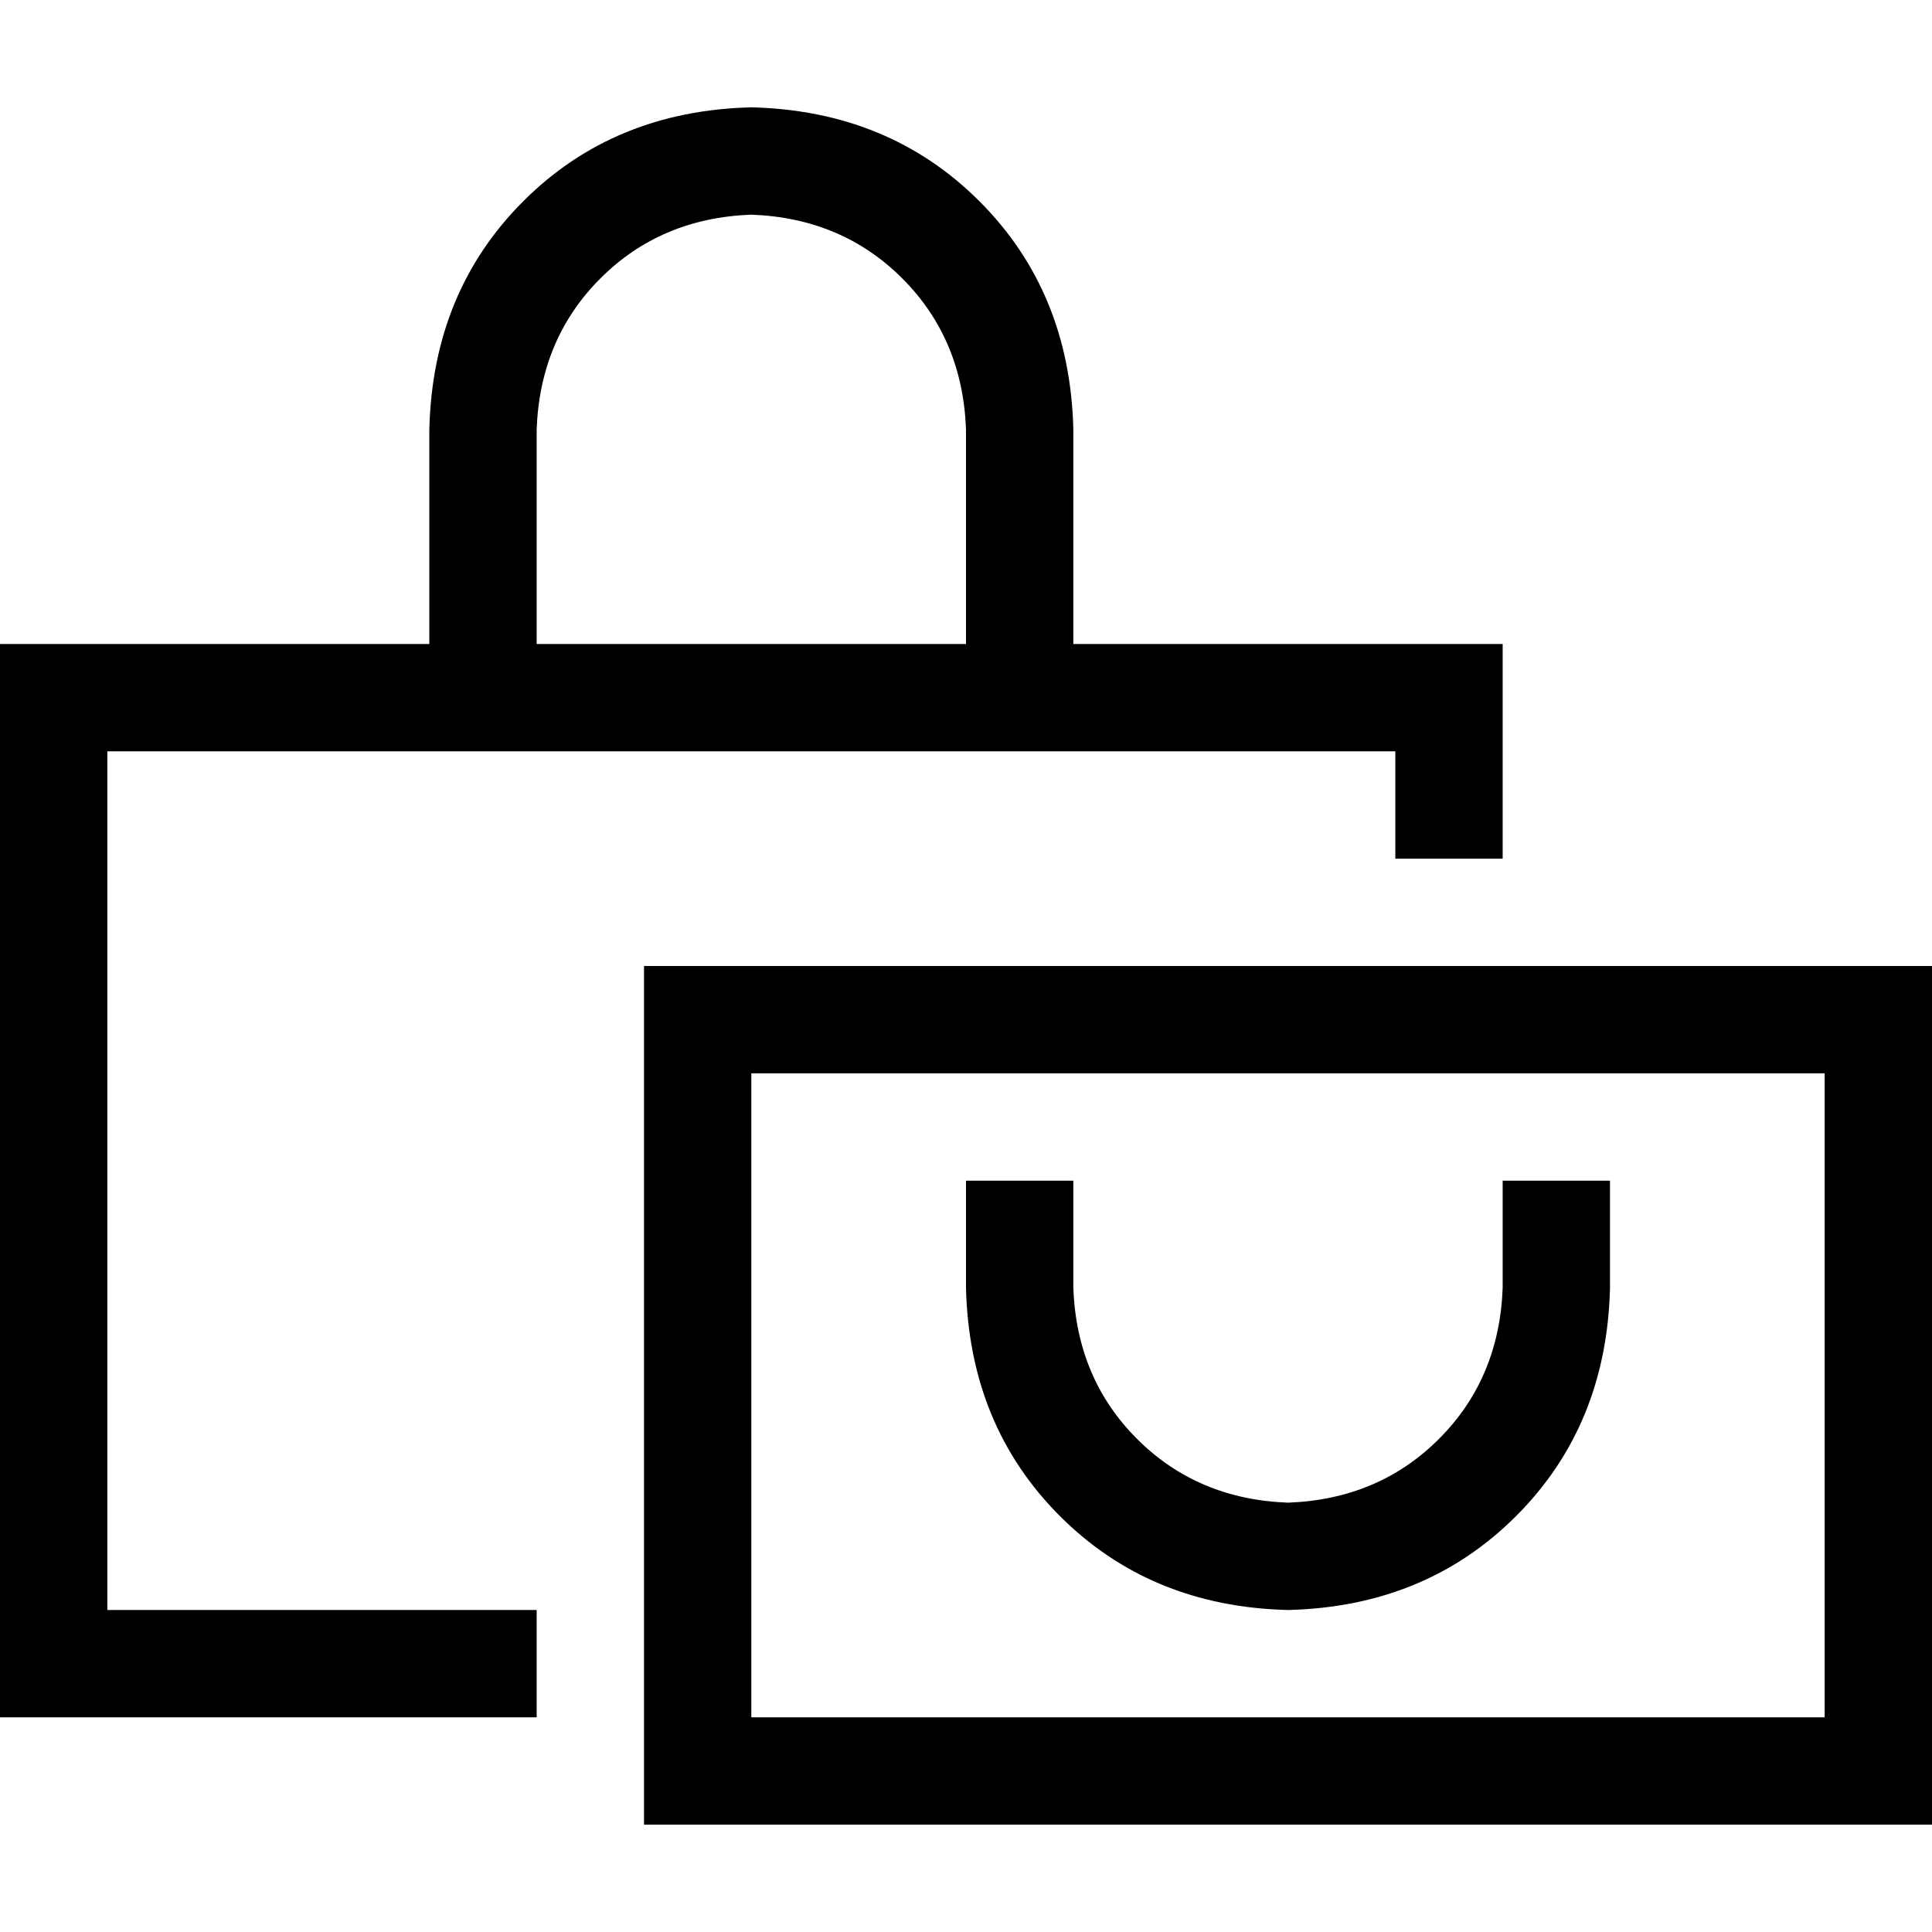 <svg xmlns="http://www.w3.org/2000/svg" viewBox="0 0 512 512">
  <path d="M 142.222 113.778 Q 143.111 89.778 159.111 73.778 L 159.111 73.778 L 159.111 73.778 Q 175.111 57.778 199.111 56.889 Q 223.111 57.778 239.111 73.778 Q 255.111 89.778 256 113.778 L 256 170.667 L 256 170.667 L 142.222 170.667 L 142.222 170.667 L 142.222 113.778 L 142.222 113.778 Z M 113.778 170.667 L 28.444 170.667 L 113.778 170.667 L 0 170.667 L 0 199.111 L 0 199.111 L 0 426.667 L 0 426.667 L 0 455.111 L 0 455.111 L 28.444 455.111 L 142.222 455.111 L 142.222 426.667 L 142.222 426.667 L 28.444 426.667 L 28.444 426.667 L 28.444 199.111 L 28.444 199.111 L 369.778 199.111 L 369.778 199.111 L 369.778 227.556 L 369.778 227.556 L 398.222 227.556 L 398.222 227.556 L 398.222 199.111 L 398.222 199.111 L 398.222 170.667 L 398.222 170.667 L 369.778 170.667 L 284.444 170.667 L 284.444 113.778 L 284.444 113.778 Q 283.556 77.333 259.556 53.333 Q 235.556 29.333 199.111 28.444 Q 162.667 29.333 138.667 53.333 Q 114.667 77.333 113.778 113.778 L 113.778 170.667 L 113.778 170.667 Z M 199.111 284.444 L 483.556 284.444 L 199.111 284.444 L 483.556 284.444 L 483.556 455.111 L 483.556 455.111 L 199.111 455.111 L 199.111 455.111 L 199.111 284.444 L 199.111 284.444 Z M 170.667 256 L 170.667 284.444 L 170.667 256 L 170.667 284.444 L 170.667 455.111 L 170.667 455.111 L 170.667 483.556 L 170.667 483.556 L 199.111 483.556 L 512 483.556 L 512 455.111 L 512 455.111 L 512 284.444 L 512 284.444 L 512 256 L 512 256 L 483.556 256 L 170.667 256 Z M 284.444 327.111 L 284.444 312.889 L 284.444 327.111 L 284.444 312.889 L 256 312.889 L 256 312.889 L 256 327.111 L 256 327.111 L 256 341.333 L 256 341.333 Q 256.889 377.778 280.889 401.778 Q 304.889 425.778 341.333 426.667 Q 377.778 425.778 401.778 401.778 Q 425.778 377.778 426.667 341.333 L 426.667 327.111 L 426.667 327.111 L 426.667 312.889 L 426.667 312.889 L 398.222 312.889 L 398.222 312.889 L 398.222 327.111 L 398.222 327.111 L 398.222 341.333 L 398.222 341.333 Q 397.333 365.333 381.333 381.333 Q 365.333 397.333 341.333 398.222 Q 317.333 397.333 301.333 381.333 Q 285.333 365.333 284.444 341.333 L 284.444 327.111 L 284.444 327.111 Z" />
</svg>